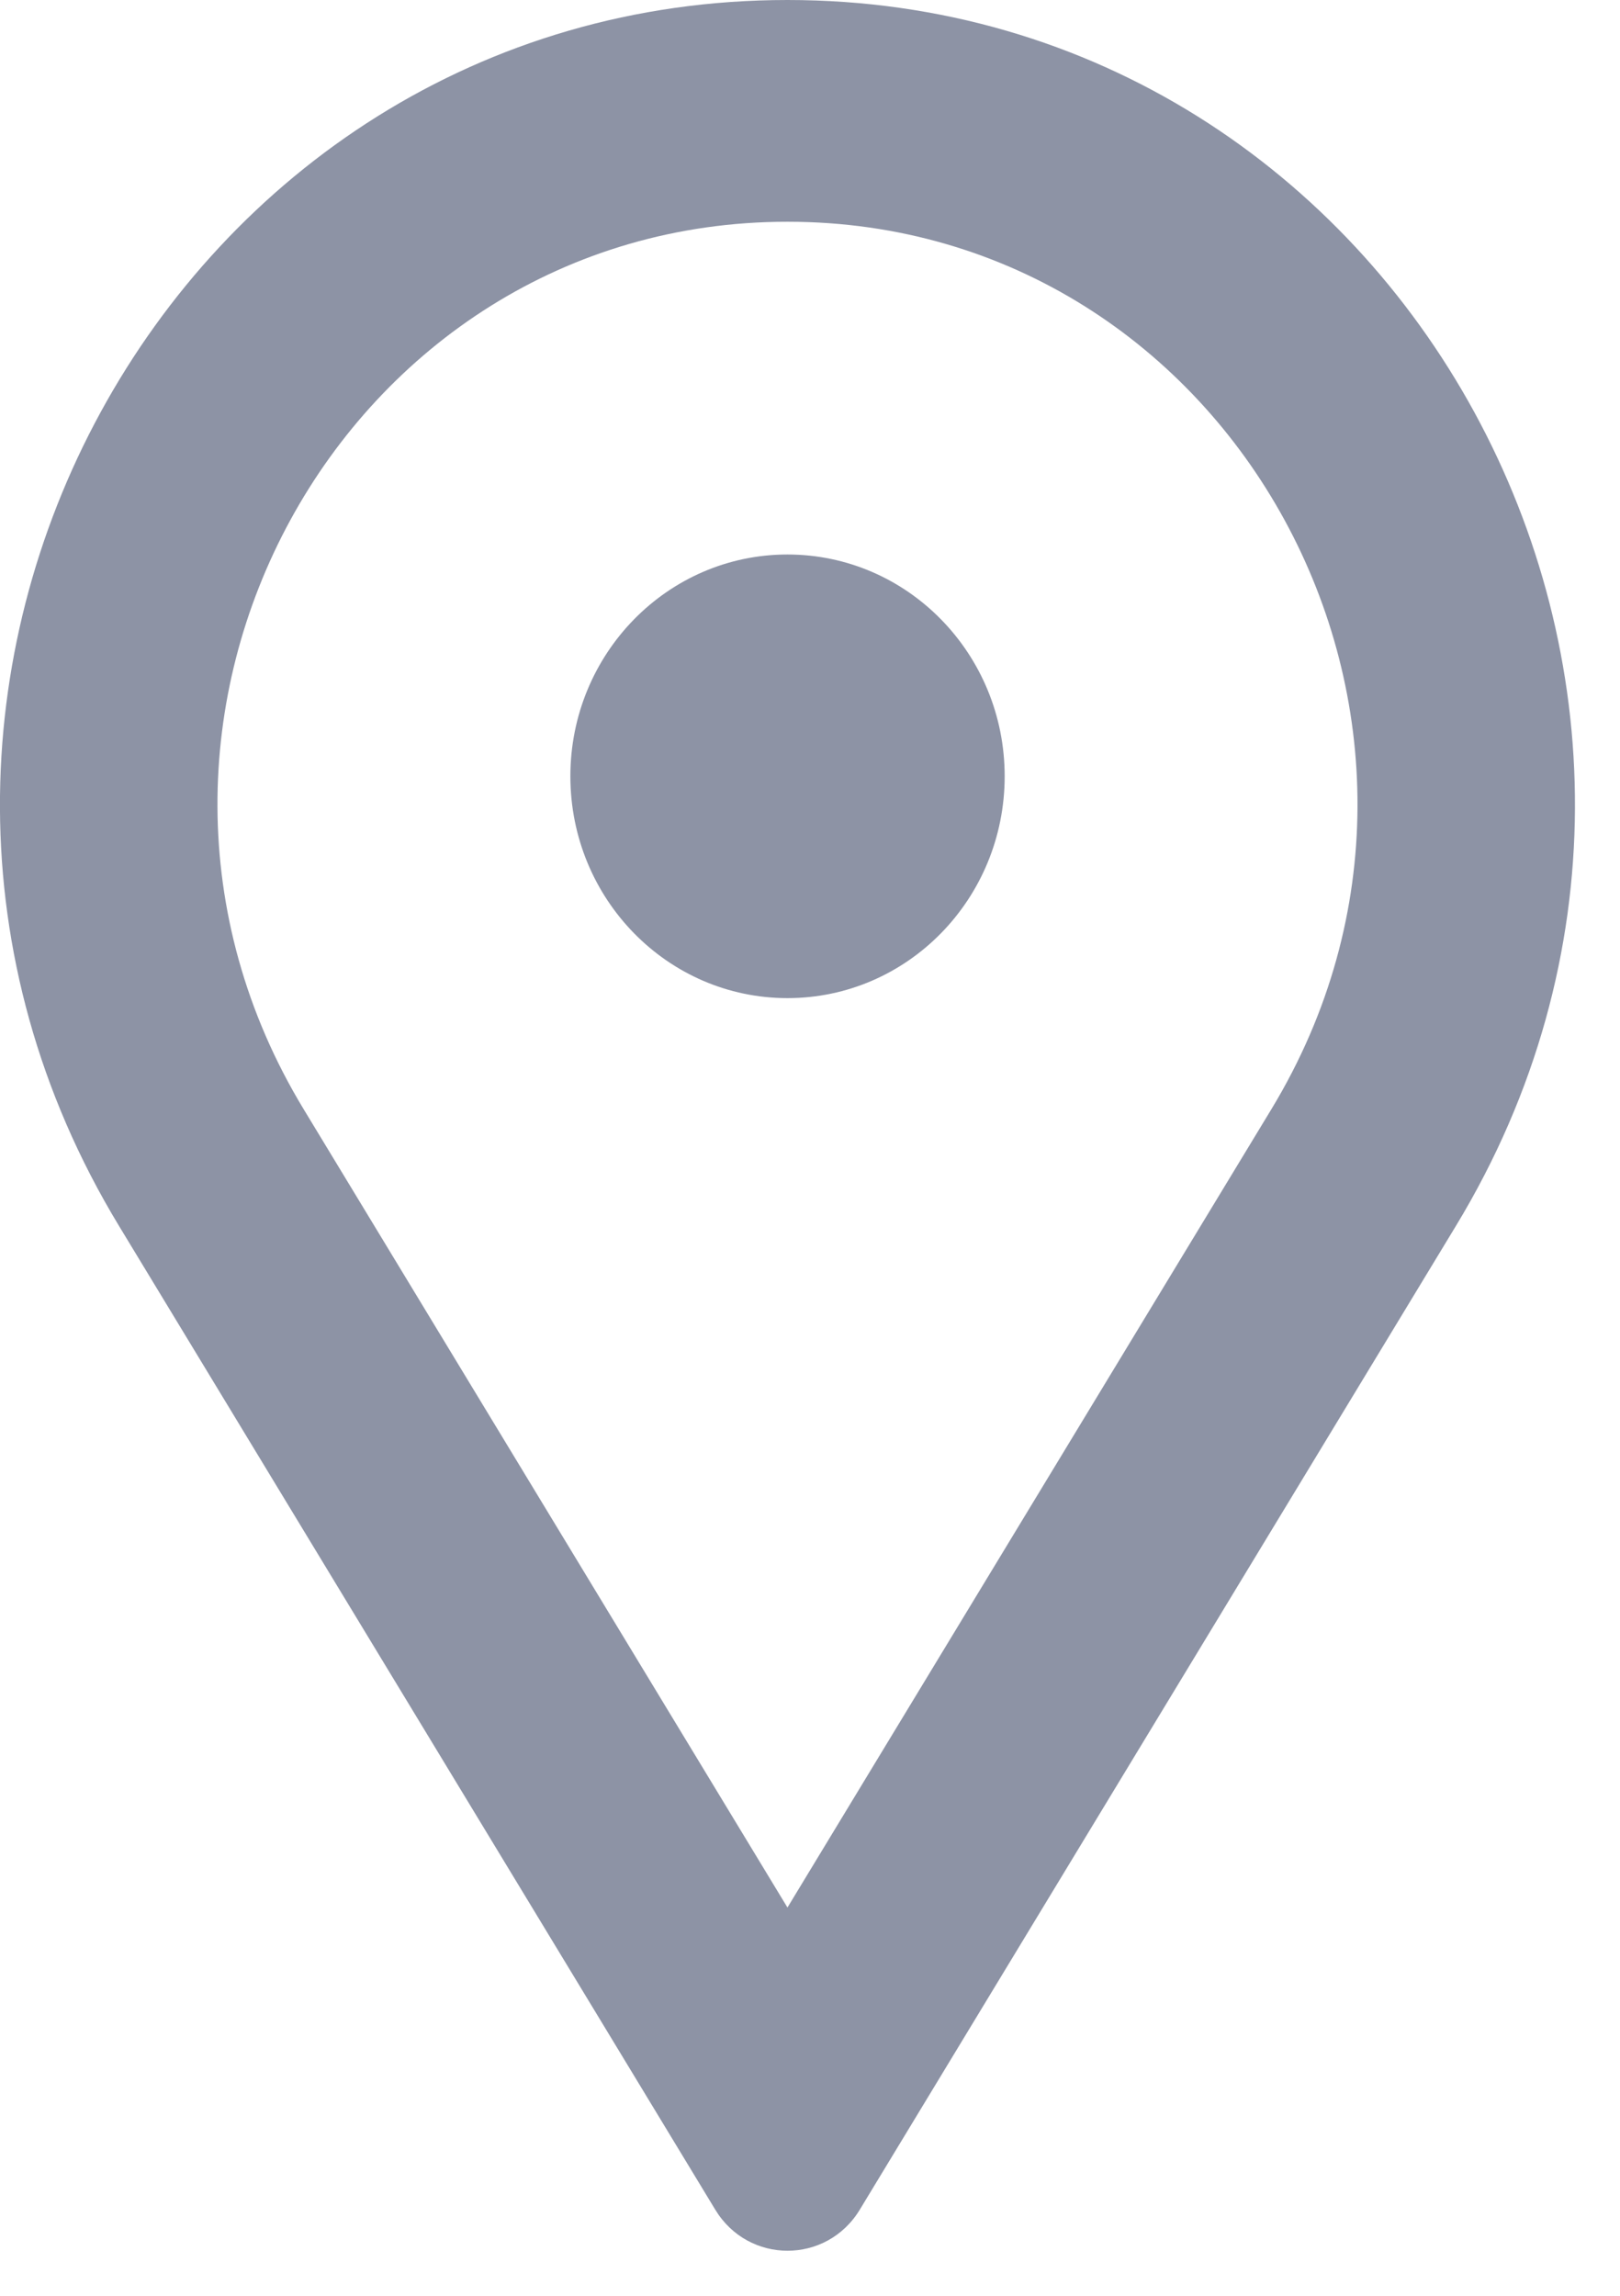<svg width="12" height="17" viewBox="0 0 12 17" fill="none" xmlns="http://www.w3.org/2000/svg">
<path fill-rule="evenodd" clip-rule="evenodd" d="M9.418 8.213L5.833 14.125L2.249 8.213C0.51 5.345 2.53 1.642 5.833 1.642C9.136 1.642 11.156 5.345 9.418 8.213ZM0.881 9.077C-1.521 5.115 1.27 0 5.833 0C10.397 0 13.187 5.115 10.785 9.077L6.369 16.362C6.123 16.768 5.544 16.768 5.298 16.362L0.881 9.077ZM5.833 4.106C4.945 4.106 4.225 4.841 4.225 5.748C4.225 6.656 4.945 7.391 5.833 7.391C6.722 7.391 7.442 6.656 7.442 5.748C7.442 4.841 6.722 4.106 5.833 4.106Z" fill="#1C294D" fill-opacity="0.5"/>
</svg>
